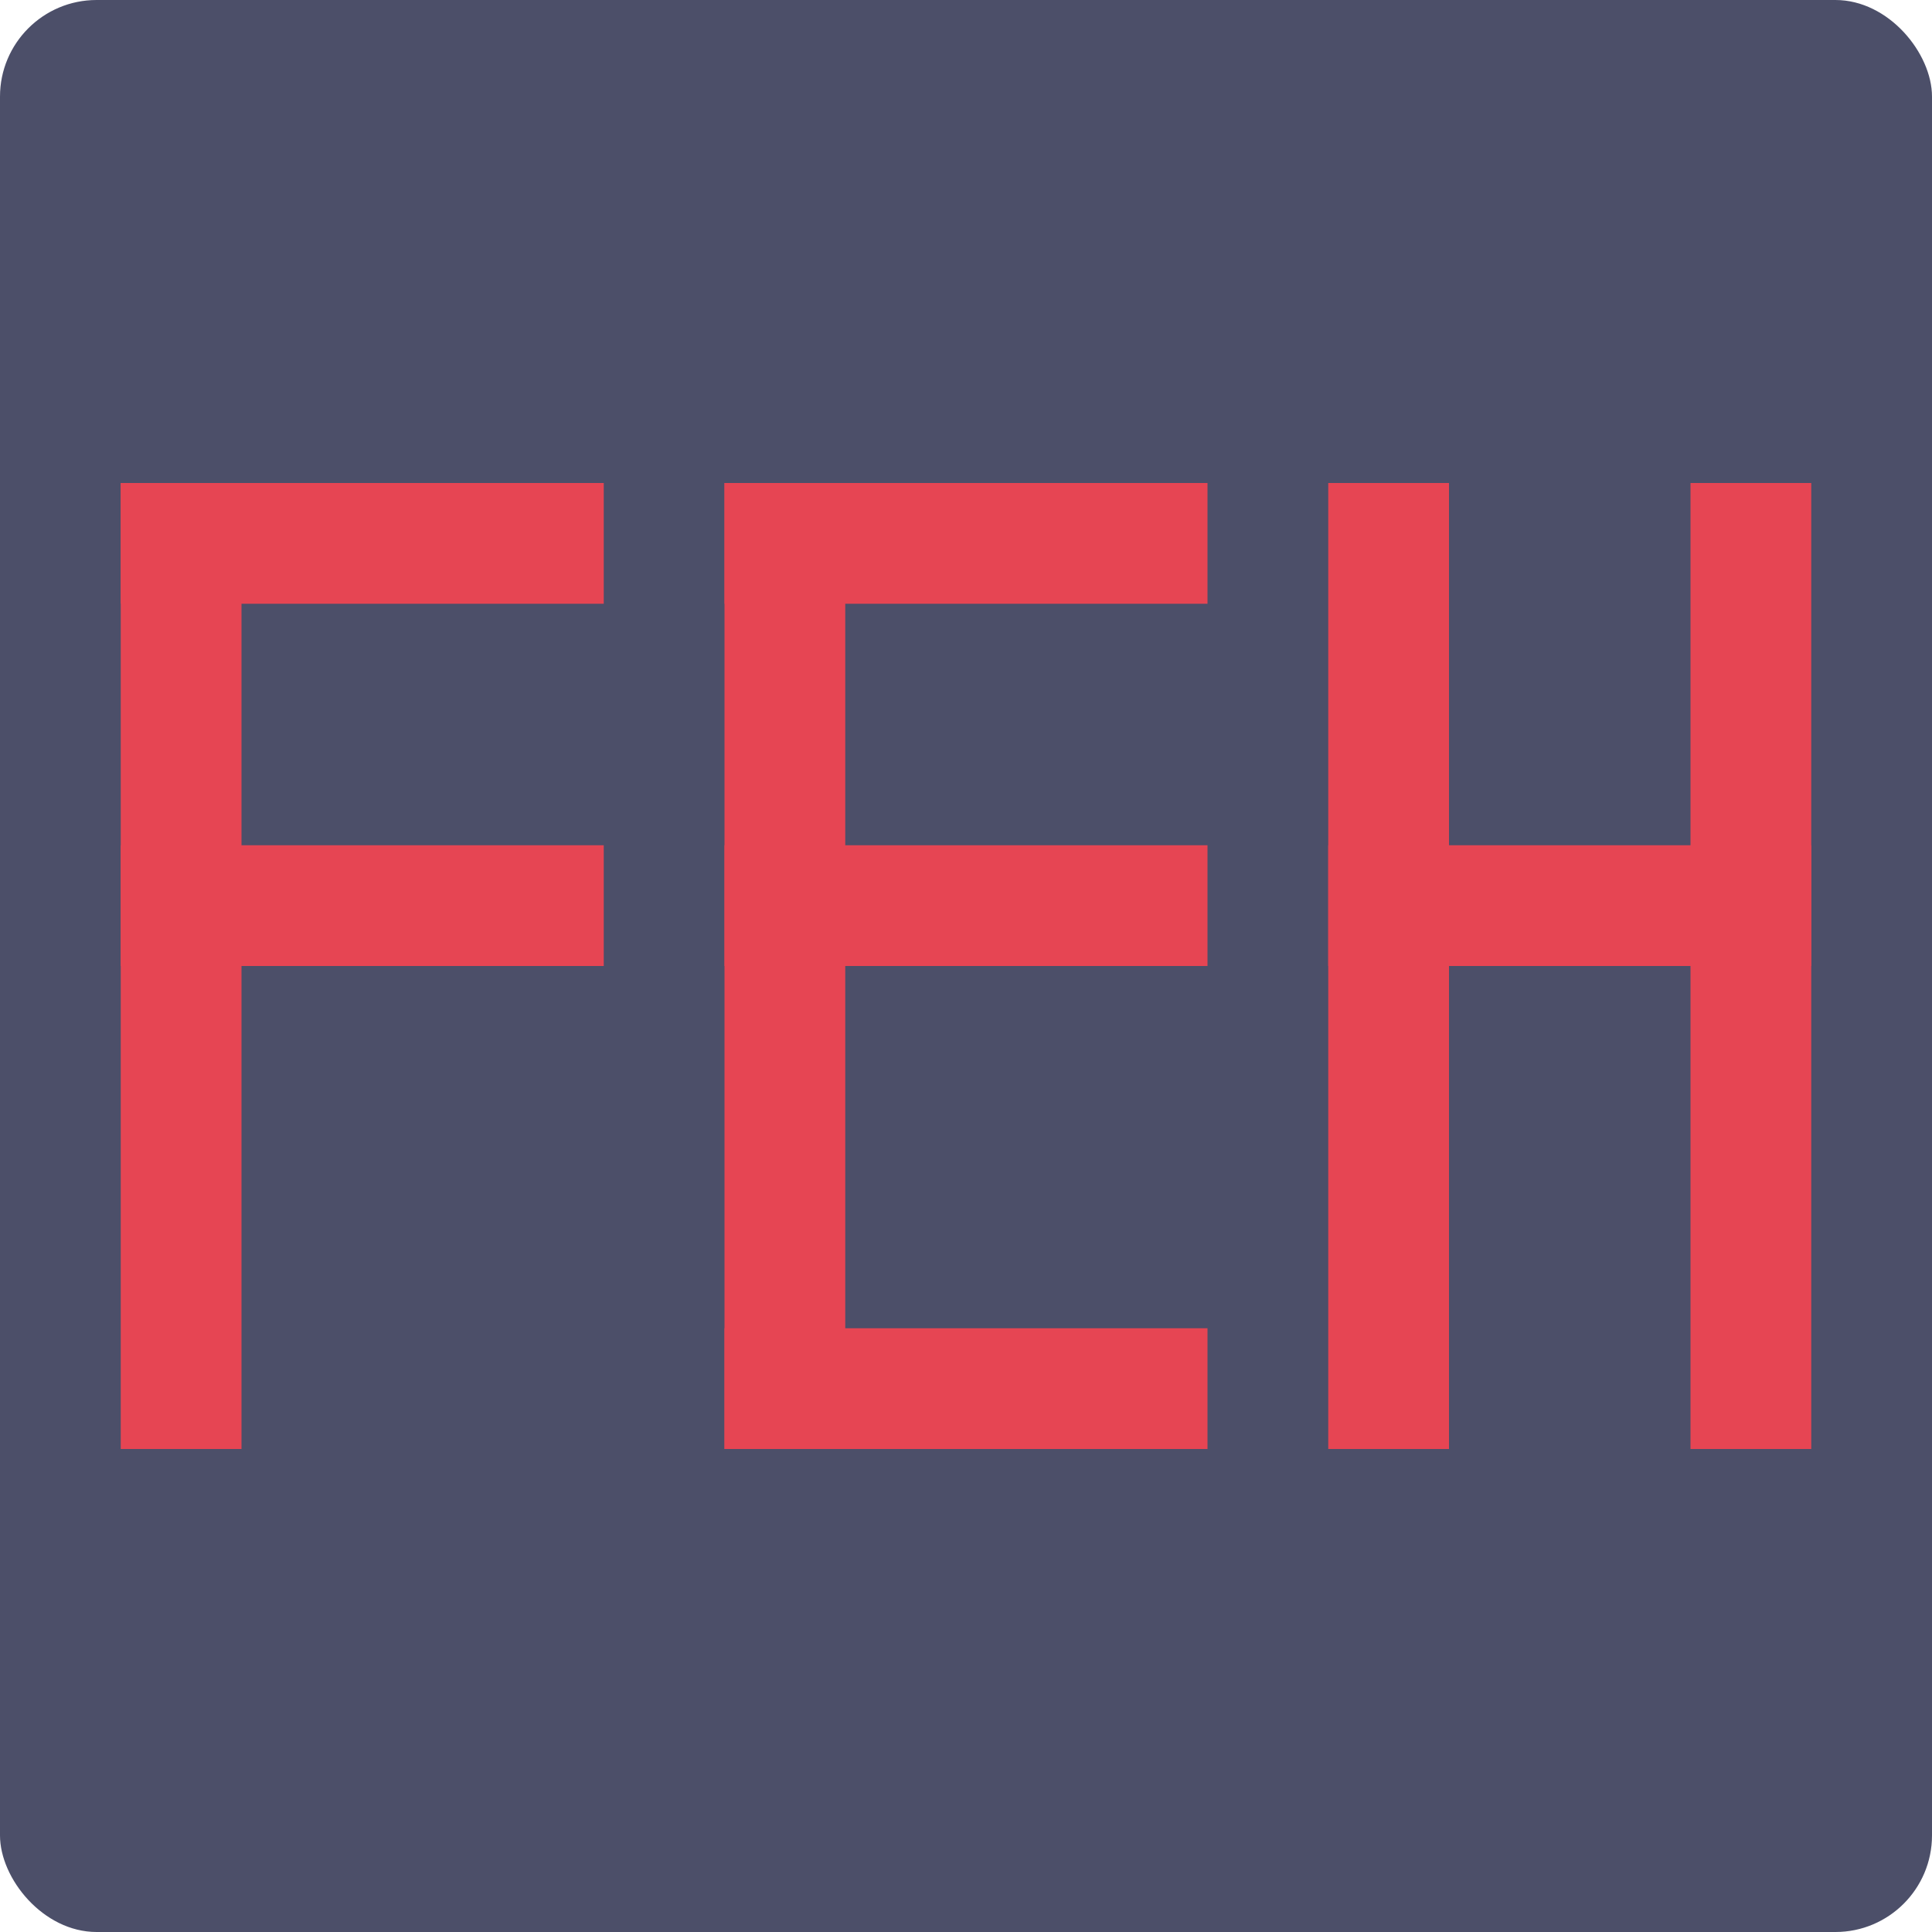 <svg xmlns="http://www.w3.org/2000/svg" width="16" height="16" version="1">
 <rect style="fill:#4c4f69" width="16" height="16" x="0" y="0" rx=".8" ry=".8"/>
 <rect style="fill:#e64553" width="1" height="8" x="1" y="4"/>
 <rect style="fill:#e64553" width="1" height="4" x="4" y="-5" transform="matrix(0,1,-1,0,0,0)"/>
 <rect style="fill:#e64553" width="1" height="4" x="7" y="-5" transform="matrix(0,1,-1,0,0,0)"/>
 <rect style="fill:#e64553" width="1" height="8" x="6" y="4"/>
 <rect style="fill:#e64553" width="1" height="4" x="4" y="-10" transform="matrix(0,1,-1,0,0,0)"/>
 <rect style="fill:#e64553" width="1" height="4" x="7" y="-10" transform="matrix(0,1,-1,0,0,0)"/>
 <rect style="fill:#e64553" width="1" height="8" x="11" y="4"/>
 <rect style="fill:#e64553" width="1" height="4" x="7" y="-15" transform="matrix(0,1,-1,0,0,0)"/>
 <rect style="fill:#e64553" width="1" height="4" x="11" y="-10" transform="matrix(0,1,-1,0,0,0)"/>
 <rect style="fill:#e64553" width="1" height="8" x="14" y="4"/>
</svg>
